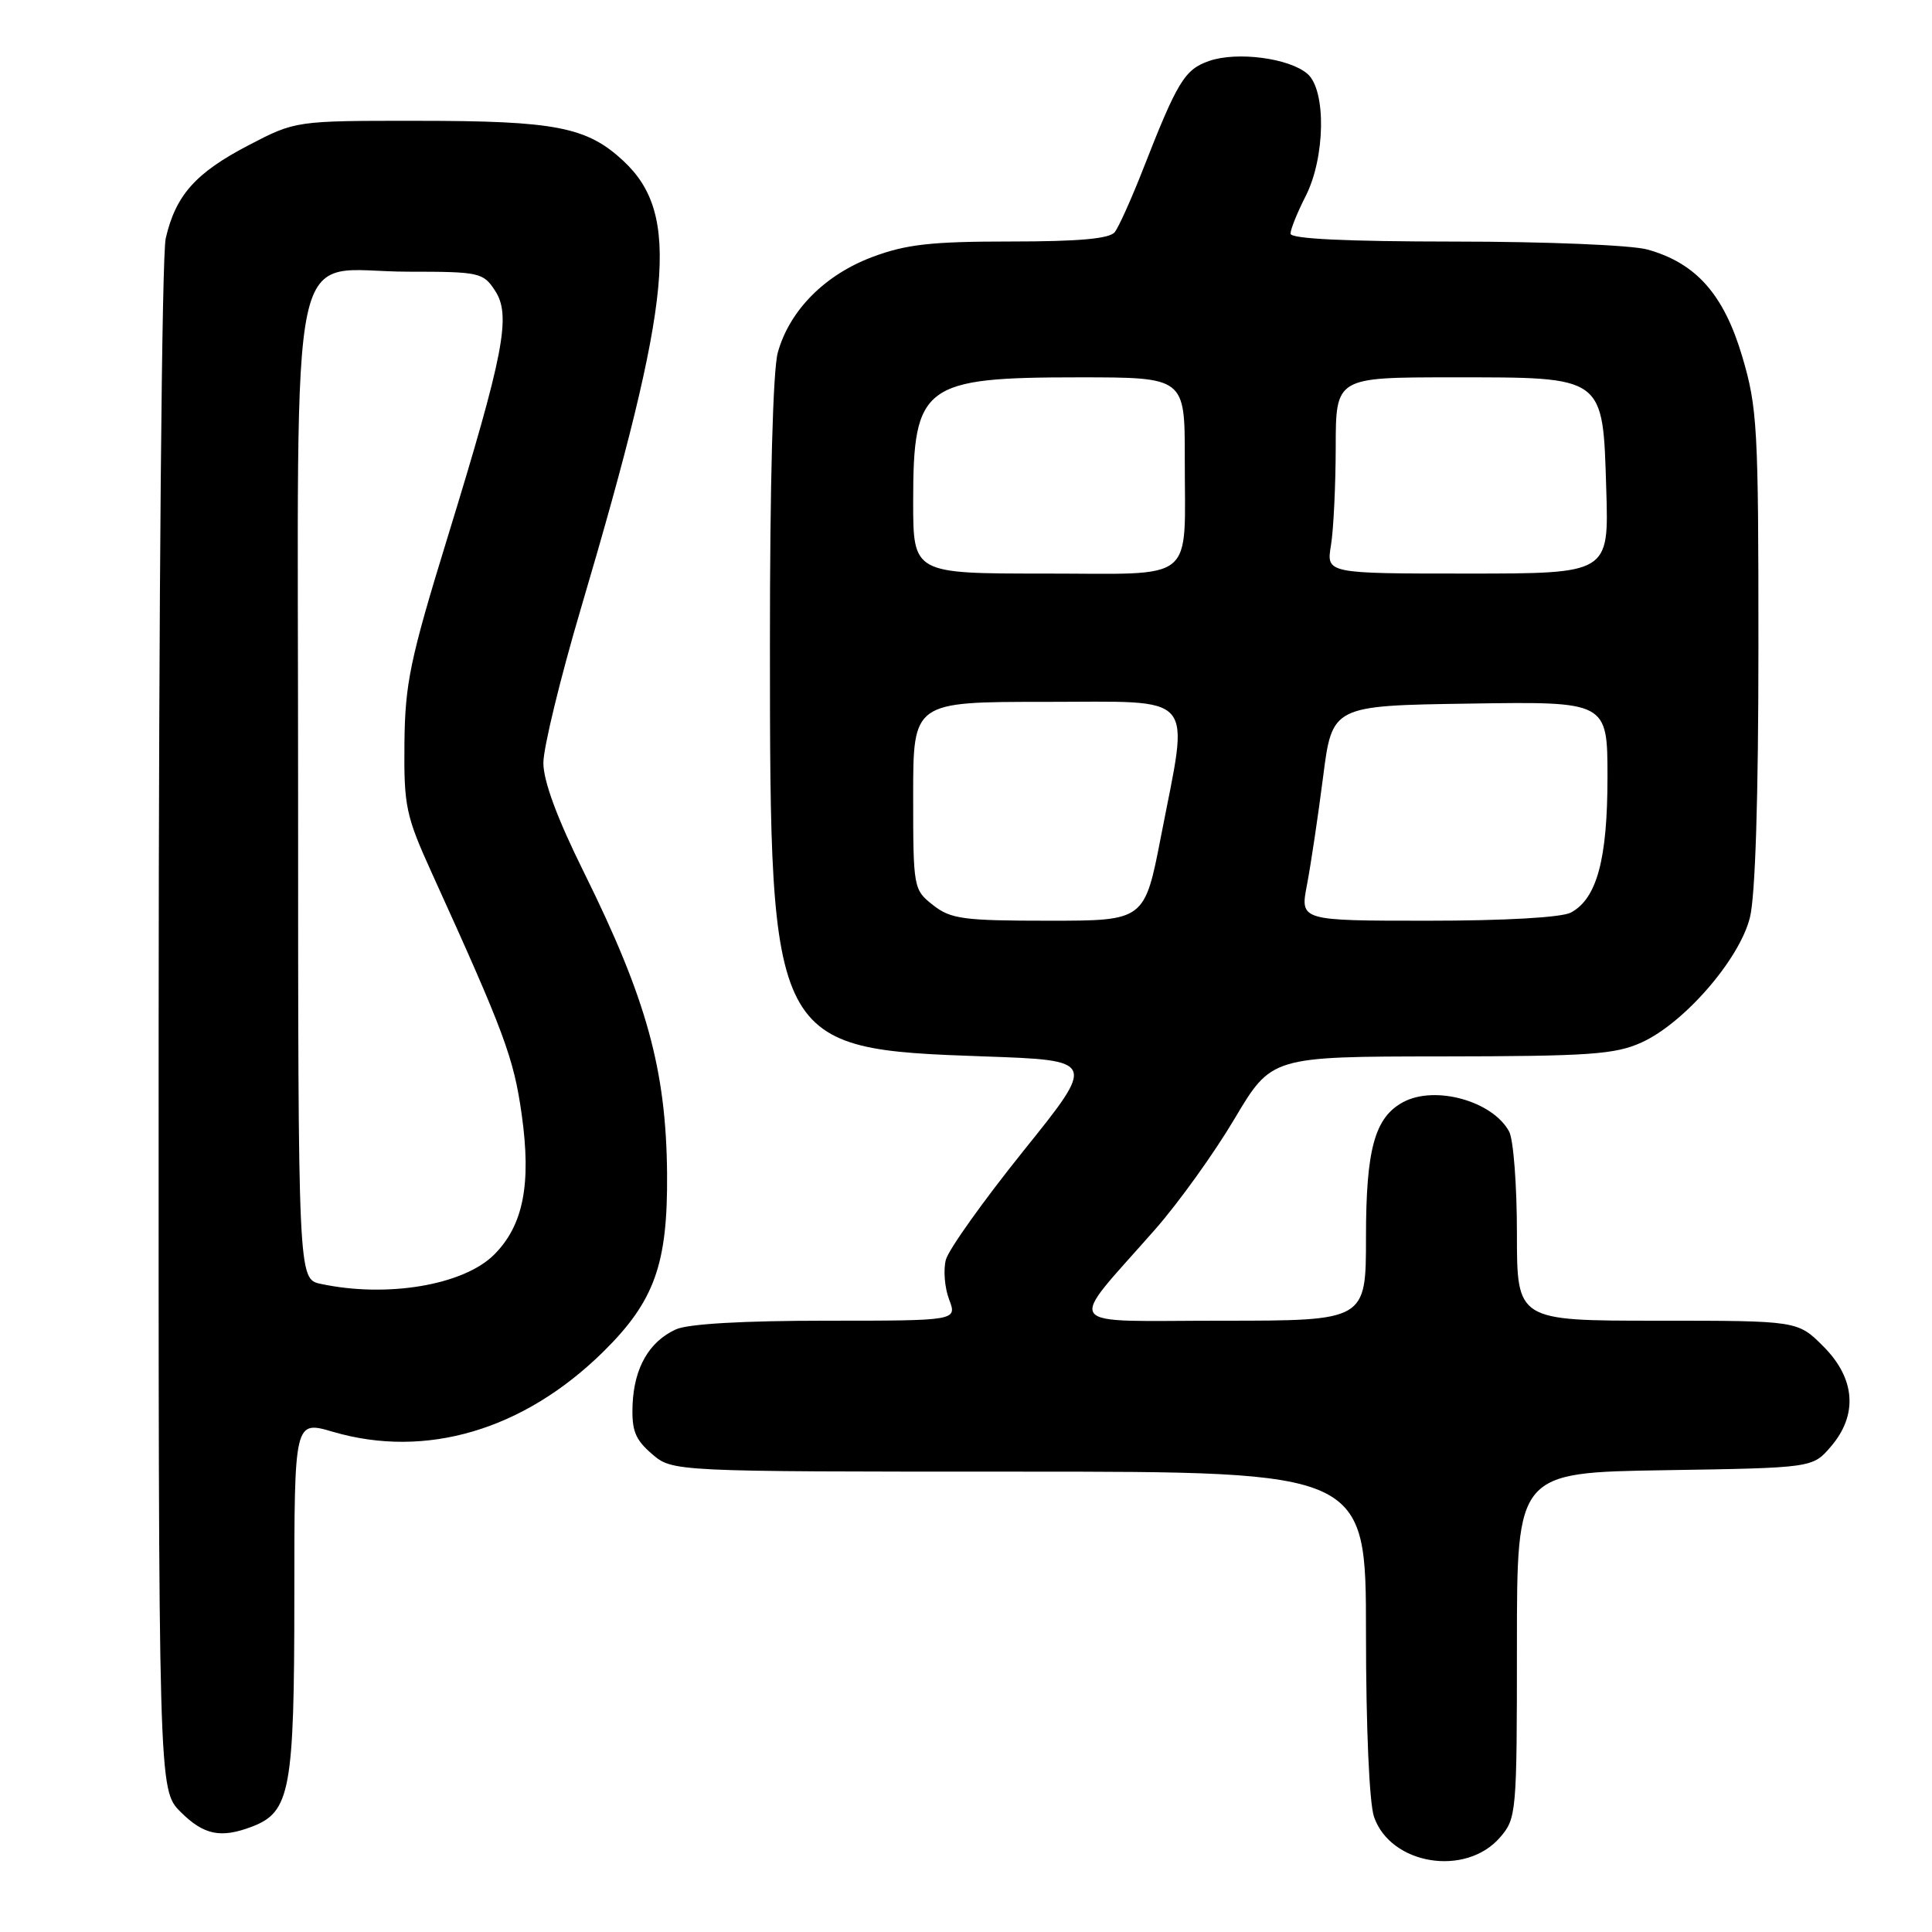 <?xml version="1.0" encoding="UTF-8" standalone="no"?>
<!DOCTYPE svg PUBLIC "-//W3C//DTD SVG 1.1//EN" "http://www.w3.org/Graphics/SVG/1.1/DTD/svg11.dtd" >
<svg xmlns="http://www.w3.org/2000/svg" xmlns:xlink="http://www.w3.org/1999/xlink" version="1.1" viewBox="0 0 256 256">
 <g >
 <path fill="currentColor"
d=" M 198.75 243.48 C 200.94 240.95 201.00 240.30 201.00 218.00 C 201.00 195.12 201.00 195.12 220.59 194.81 C 240.18 194.50 240.18 194.50 242.59 191.69 C 246.21 187.48 245.86 182.66 241.60 178.40 C 238.20 175.00 238.20 175.00 219.60 175.00 C 201.00 175.00 201.00 175.00 201.00 163.43 C 201.00 157.07 200.54 151.00 199.97 149.94 C 197.80 145.90 190.17 143.77 185.94 146.03 C 182.16 148.05 181.00 152.26 181.00 163.95 C 181.00 175.00 181.00 175.00 161.93 175.00 C 140.23 175.00 141.23 176.37 153.09 162.87 C 156.17 159.36 160.89 152.79 163.58 148.25 C 168.48 140.00 168.48 140.00 190.99 139.98 C 210.62 139.96 214.01 139.72 217.52 138.13 C 223.16 135.57 230.48 127.14 231.87 121.59 C 232.59 118.75 233.00 105.71 233.00 85.81 C 233.01 56.64 232.86 54.00 230.85 47.22 C 228.41 39.00 224.73 34.85 218.28 33.06 C 216.18 32.48 204.84 32.01 192.75 32.01 C 178.36 32.00 171.00 31.65 171.00 30.96 C 171.00 30.39 171.90 28.16 173.00 26.00 C 175.61 20.89 175.75 11.96 173.25 9.79 C 170.85 7.70 163.90 6.79 160.21 8.08 C 156.97 9.21 156.02 10.76 151.43 22.50 C 149.92 26.35 148.25 30.06 147.72 30.75 C 147.04 31.63 143.01 32.00 133.92 32.00 C 123.42 32.00 120.07 32.37 115.60 34.05 C 109.29 36.41 104.61 41.14 103.06 46.72 C 102.42 49.03 102.01 64.12 102.02 85.50 C 102.03 138.64 102.21 138.99 130.38 139.98 C 145.26 140.50 145.26 140.50 135.61 152.50 C 130.31 159.10 125.68 165.59 125.33 166.93 C 124.98 168.26 125.17 170.62 125.76 172.18 C 126.83 175.00 126.83 175.00 109.46 175.00 C 98.47 175.00 91.16 175.42 89.56 176.15 C 86.01 177.77 84.02 181.24 83.82 186.13 C 83.69 189.55 84.15 190.73 86.39 192.66 C 89.11 195.00 89.11 195.00 135.06 195.00 C 181.00 195.00 181.00 195.00 181.00 216.35 C 181.00 228.88 181.44 238.96 182.07 240.76 C 184.28 247.10 194.19 248.72 198.75 243.48 Z  M 33.39 242.04 C 38.46 240.11 39.00 237.20 39.00 211.66 C 39.00 188.22 39.00 188.22 44.11 189.72 C 56.43 193.33 69.38 189.50 79.92 179.13 C 86.73 172.42 88.49 167.51 88.39 155.50 C 88.27 141.74 85.68 132.37 77.39 115.62 C 73.83 108.45 72.00 103.50 72.00 101.09 C 72.00 99.07 74.26 89.79 77.02 80.46 C 89.16 39.38 90.20 28.40 82.60 21.32 C 77.76 16.82 73.63 16.01 55.34 16.01 C 39.17 16.00 39.17 16.00 32.93 19.25 C 25.91 22.91 23.28 25.86 21.96 31.58 C 21.44 33.79 21.04 79.41 21.02 136.33 C 21.00 237.15 21.00 237.15 23.92 240.08 C 27.00 243.15 29.24 243.62 33.39 242.04 Z  M 123.63 119.93 C 121.04 117.89 121.00 117.66 121.00 105.43 C 121.00 93.00 121.00 93.00 138.50 93.00 C 158.87 93.00 157.58 91.51 153.85 110.75 C 151.67 122.00 151.67 122.00 138.97 122.00 C 127.64 122.00 125.99 121.78 123.63 119.93 Z  M 173.18 117.25 C 173.68 114.64 174.64 108.22 175.31 103.00 C 176.52 93.50 176.52 93.50 194.76 93.23 C 213.00 92.95 213.00 92.95 213.00 103.01 C 213.00 113.87 211.59 119.08 208.15 120.92 C 206.93 121.57 199.41 122.00 189.19 122.00 C 172.26 122.00 172.26 122.00 173.18 117.25 Z  M 121.00 66.43 C 121.00 51.00 122.34 50.00 142.95 50.00 C 157.00 50.00 157.00 50.00 156.99 60.75 C 156.97 77.51 158.80 76.00 138.38 76.00 C 121.00 76.00 121.00 76.00 121.00 66.43 Z  M 176.36 72.25 C 176.70 70.19 176.98 64.34 176.99 59.25 C 177.00 50.00 177.00 50.00 192.39 50.00 C 212.77 50.00 212.37 49.71 212.84 64.91 C 213.18 76.00 213.18 76.00 194.46 76.00 C 175.74 76.00 175.74 76.00 176.36 72.25 Z  M 42.50 170.12 C 39.50 169.48 39.50 169.48 39.50 104.65 C 39.50 28.40 37.88 36.00 54.09 36.00 C 63.53 36.00 64.03 36.11 65.60 38.52 C 67.76 41.81 66.78 46.87 59.29 71.25 C 54.33 87.38 53.67 90.55 53.59 98.50 C 53.51 106.86 53.77 108.09 57.25 115.75 C 66.85 136.86 68.07 140.16 69.13 147.69 C 70.42 156.90 69.35 162.38 65.47 166.25 C 61.43 170.29 51.29 172.00 42.50 170.12 Z "/>
</g>
</svg>
